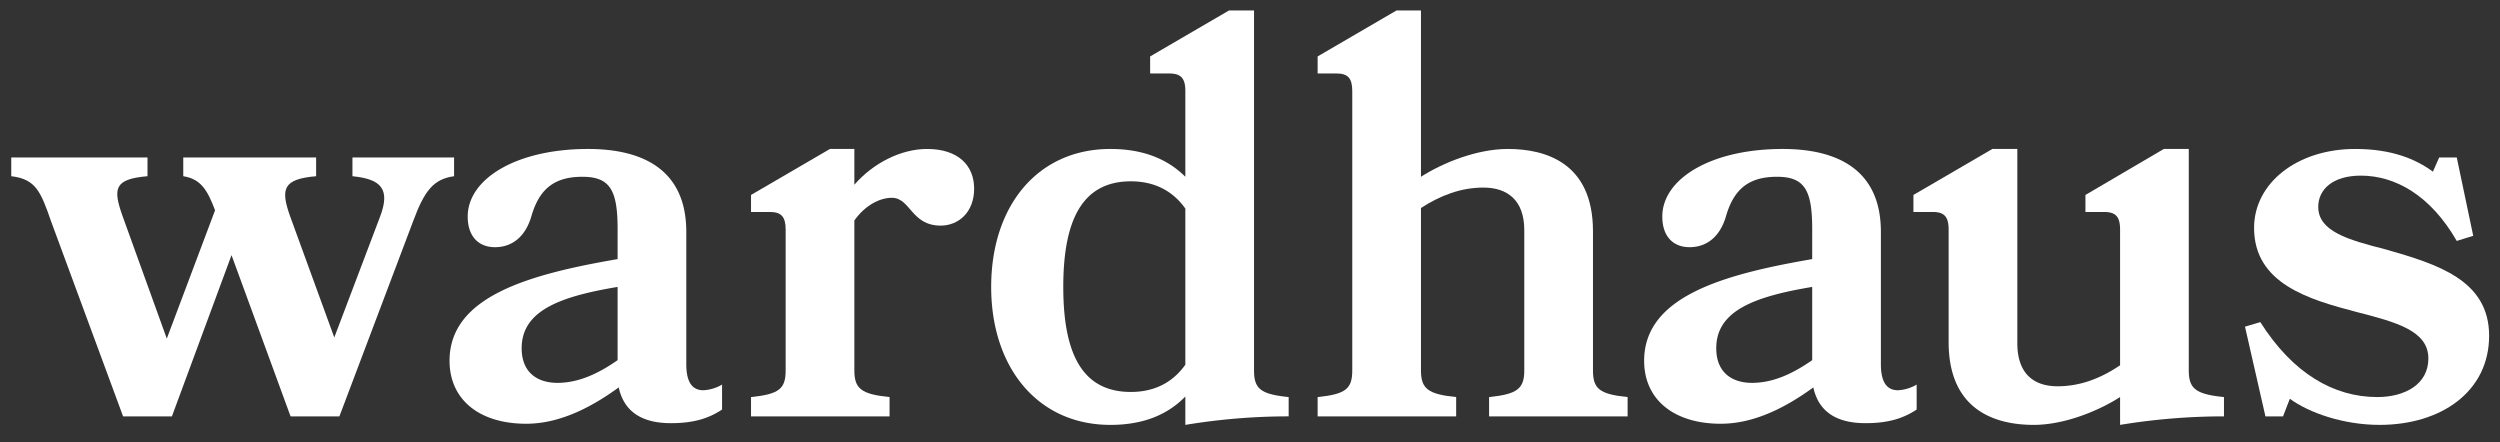 <svg id="Layer_1" data-name="Layer 1" xmlns="http://www.w3.org/2000/svg" viewBox="0 0 1080 191.111"><rect x="0" y="0" width="1080" height="191.111" fill="#333333" stroke="none"/><defs><style>.cls-1{fill:#fff;}</style></defs><path class="cls-1" d="M100.019,110.217,74.266,179.87h-21.09l-31.15-84.368C17.611,82.748,15.404,77.35,4.861,76.125V68.029H63.719v8.096c-14.467,1.226-14.958,5.397-10.79,17.17l19.13,52.974,20.85-55.429C89.719,82.5,87.021,77.35,79.172,76.125V68.029h57.389v8.096c-14.224,1.226-15.449,5.397-11.281,17.17l19.13,52.483,19.621-51.749c4.906-12.507.491-16.679-11.773-17.904V68.029h43.904v8.096c-8.83,1.226-12.755,6.132-17.661,19.377L146.618,179.87h-21.09Z"/><path class="cls-1" d="M227.316,183.059c-20.112,0-33.11-10.303-33.11-27.226,0-27.713,34.092-37.278,72.599-43.9V98.935c0-16.679-3.19-22.567-15.206-22.567-12.02,0-18.643,5.154-22.076,17.17-2.699,9.074-8.583,13.245-15.697,13.245-6.866,0-11.773-4.415-11.773-13.245,0-16.188,20.846-29.186,51.996-29.186,22.81,0,42.431,8.339,42.431,35.808v57.146c0,7.601,2.451,11.281,7.357,11.281a17.522,17.522,0,0,0,8.092-2.451v10.79c-5.884,3.924-12.507,5.884-22.072,5.884-11.529,0-20.112-4.168-22.563-15.449C256.502,175.211,242.522,183.059,227.316,183.059Zm39.489-59.11c-25.018,4.172-41.449,10.303-41.449,26.491,0,10.543,6.866,14.958,15.449,14.958,9.321,0,17.904-4.168,26-9.808Z"/><path class="cls-1" d="M385.269,85.446c-5.154,0-11.529,3.186-16.188,9.808v64.751c0,7.848,2.942,10.299,15.206,11.525V179.87H324.442V171.53c12.264-1.226,14.962-3.677,14.962-11.525V99.179c0-5.641-1.964-7.605-6.87-7.605h-8.092V84.217l34.092-19.864H369.081V79.805c8.092-9.321,20.112-15.453,31.393-15.453,13.489,0,20.355,7.114,20.355,17.17,0,10.052-6.623,15.94-14.471,15.94C393.604,97.462,393.361,85.446,385.269,85.446Z"/><path class="cls-1" d="M496.862,24.376,530.95,4.508H541.744V160.005c0,7.848,2.695,10.299,14.958,11.525V179.87a271.503,271.503,0,0,0-44.635,3.681V171.287c-7.605,7.848-18.152,12.264-32.375,12.264-31.393,0-51.505-24.774-51.505-59.601,0-35.07,20.112-59.597,51.505-59.597,14.224,0,24.77,4.415,32.375,12.016V39.334c0-5.641-1.964-7.601-7.114-7.601h-8.092Zm15.206,65.729C506.67,82.5,498.822,78.332,488.522,78.332c-21.094,0-29.186,16.922-29.186,45.617s8.092,45.373,29.186,45.373c10.299,0,18.148-4.168,23.545-11.772Z"/><path class="cls-1" d="M643.285,179.87V171.53c12.264-1.226,15.206-3.677,15.206-11.525V99.422c0-12.998-7.357-18.391-17.657-18.391-9.812,0-18.639,3.433-26.978,8.826v70.148c0,7.848,2.942,10.299,15.206,11.525V179.87H569.217V171.53c12.264-1.226,14.962-3.677,14.962-11.525V39.334c0-5.641-1.964-7.601-6.87-7.601h-8.092V24.376L603.309,4.508h10.547v71.86c9.565-6.132,24.279-12.016,37.525-12.016,16.188,0,36.786,5.884,36.786,35.561v60.092c0,7.848,2.699,10.299,14.962,11.525V179.87Z"/><path class="cls-1" d="M743.381,183.059c-20.112,0-33.11-10.303-33.11-27.226,0-27.713,34.092-37.278,72.599-43.9V98.935c0-16.679-3.19-22.567-15.206-22.567-12.02,0-18.643,5.154-22.076,17.17-2.699,9.074-8.583,13.245-15.697,13.245-6.866,0-11.773-4.415-11.773-13.245,0-16.188,20.846-29.186,51.996-29.186,22.811,0,42.431,8.339,42.431,35.808v57.146c0,7.601,2.451,11.281,7.357,11.281a17.522,17.522,0,0,0,8.092-2.451v10.79c-5.884,3.924-12.507,5.884-22.072,5.884-11.529,0-20.112-4.168-22.563-15.449C772.567,175.211,758.587,183.059,743.381,183.059Zm39.489-59.11c-25.018,4.172-41.449,10.303-41.449,26.491,0,10.543,6.866,14.958,15.449,14.958,9.321,0,17.904-4.168,26-9.808Z"/><path class="cls-1" d="M900.914,84.217l33.848-19.864h10.79v95.653c0,7.848,2.942,10.299,15.206,11.525V179.87a276.684,276.684,0,0,0-44.882,3.681V171.53c-9.565,6.132-24.284,12.02-37.282,12.02-16.431,0-36.786-6.132-36.786-35.808V99.179c0-5.641-1.964-7.605-6.87-7.605h-8.335V84.217l34.088-19.864h10.794v83.88c0,13.242,7.11,18.639,17.413,18.639,9.808,0,18.639-3.433,26.978-9.074V99.179c0-5.641-1.964-7.605-6.866-7.605h-8.096Z"/><path class="cls-1" d="M1075.298,145.043c0,24.036-20.603,38.507-47.333,38.507-15.453,0-30.415-5.154-38.751-11.285l-2.946,7.605h-7.601l-8.83-38.751,6.623-1.964c13.98,22.076,31.637,32.375,50.523,32.375,11.773,0,22.072-5.393,22.072-16.679,0-12.016-13.98-15.697-31.146-20.108-20.603-5.397-44.148-12.264-44.148-36.299,0-19.377,18.639-34.092,43.657-34.092,15.94,0,26.244,4.415,33.601,9.808l2.699-6.132h7.601l7.114,33.848-7.114,2.208c-11.281-19.621-26.487-28.208-41.449-28.208-12.016,0-18.391,5.888-18.391,13.493,0,10.543,12.75,14.224,29.186,18.391C1052.979,114.141,1075.298,121.007,1075.298,145.043Z"/></svg>
